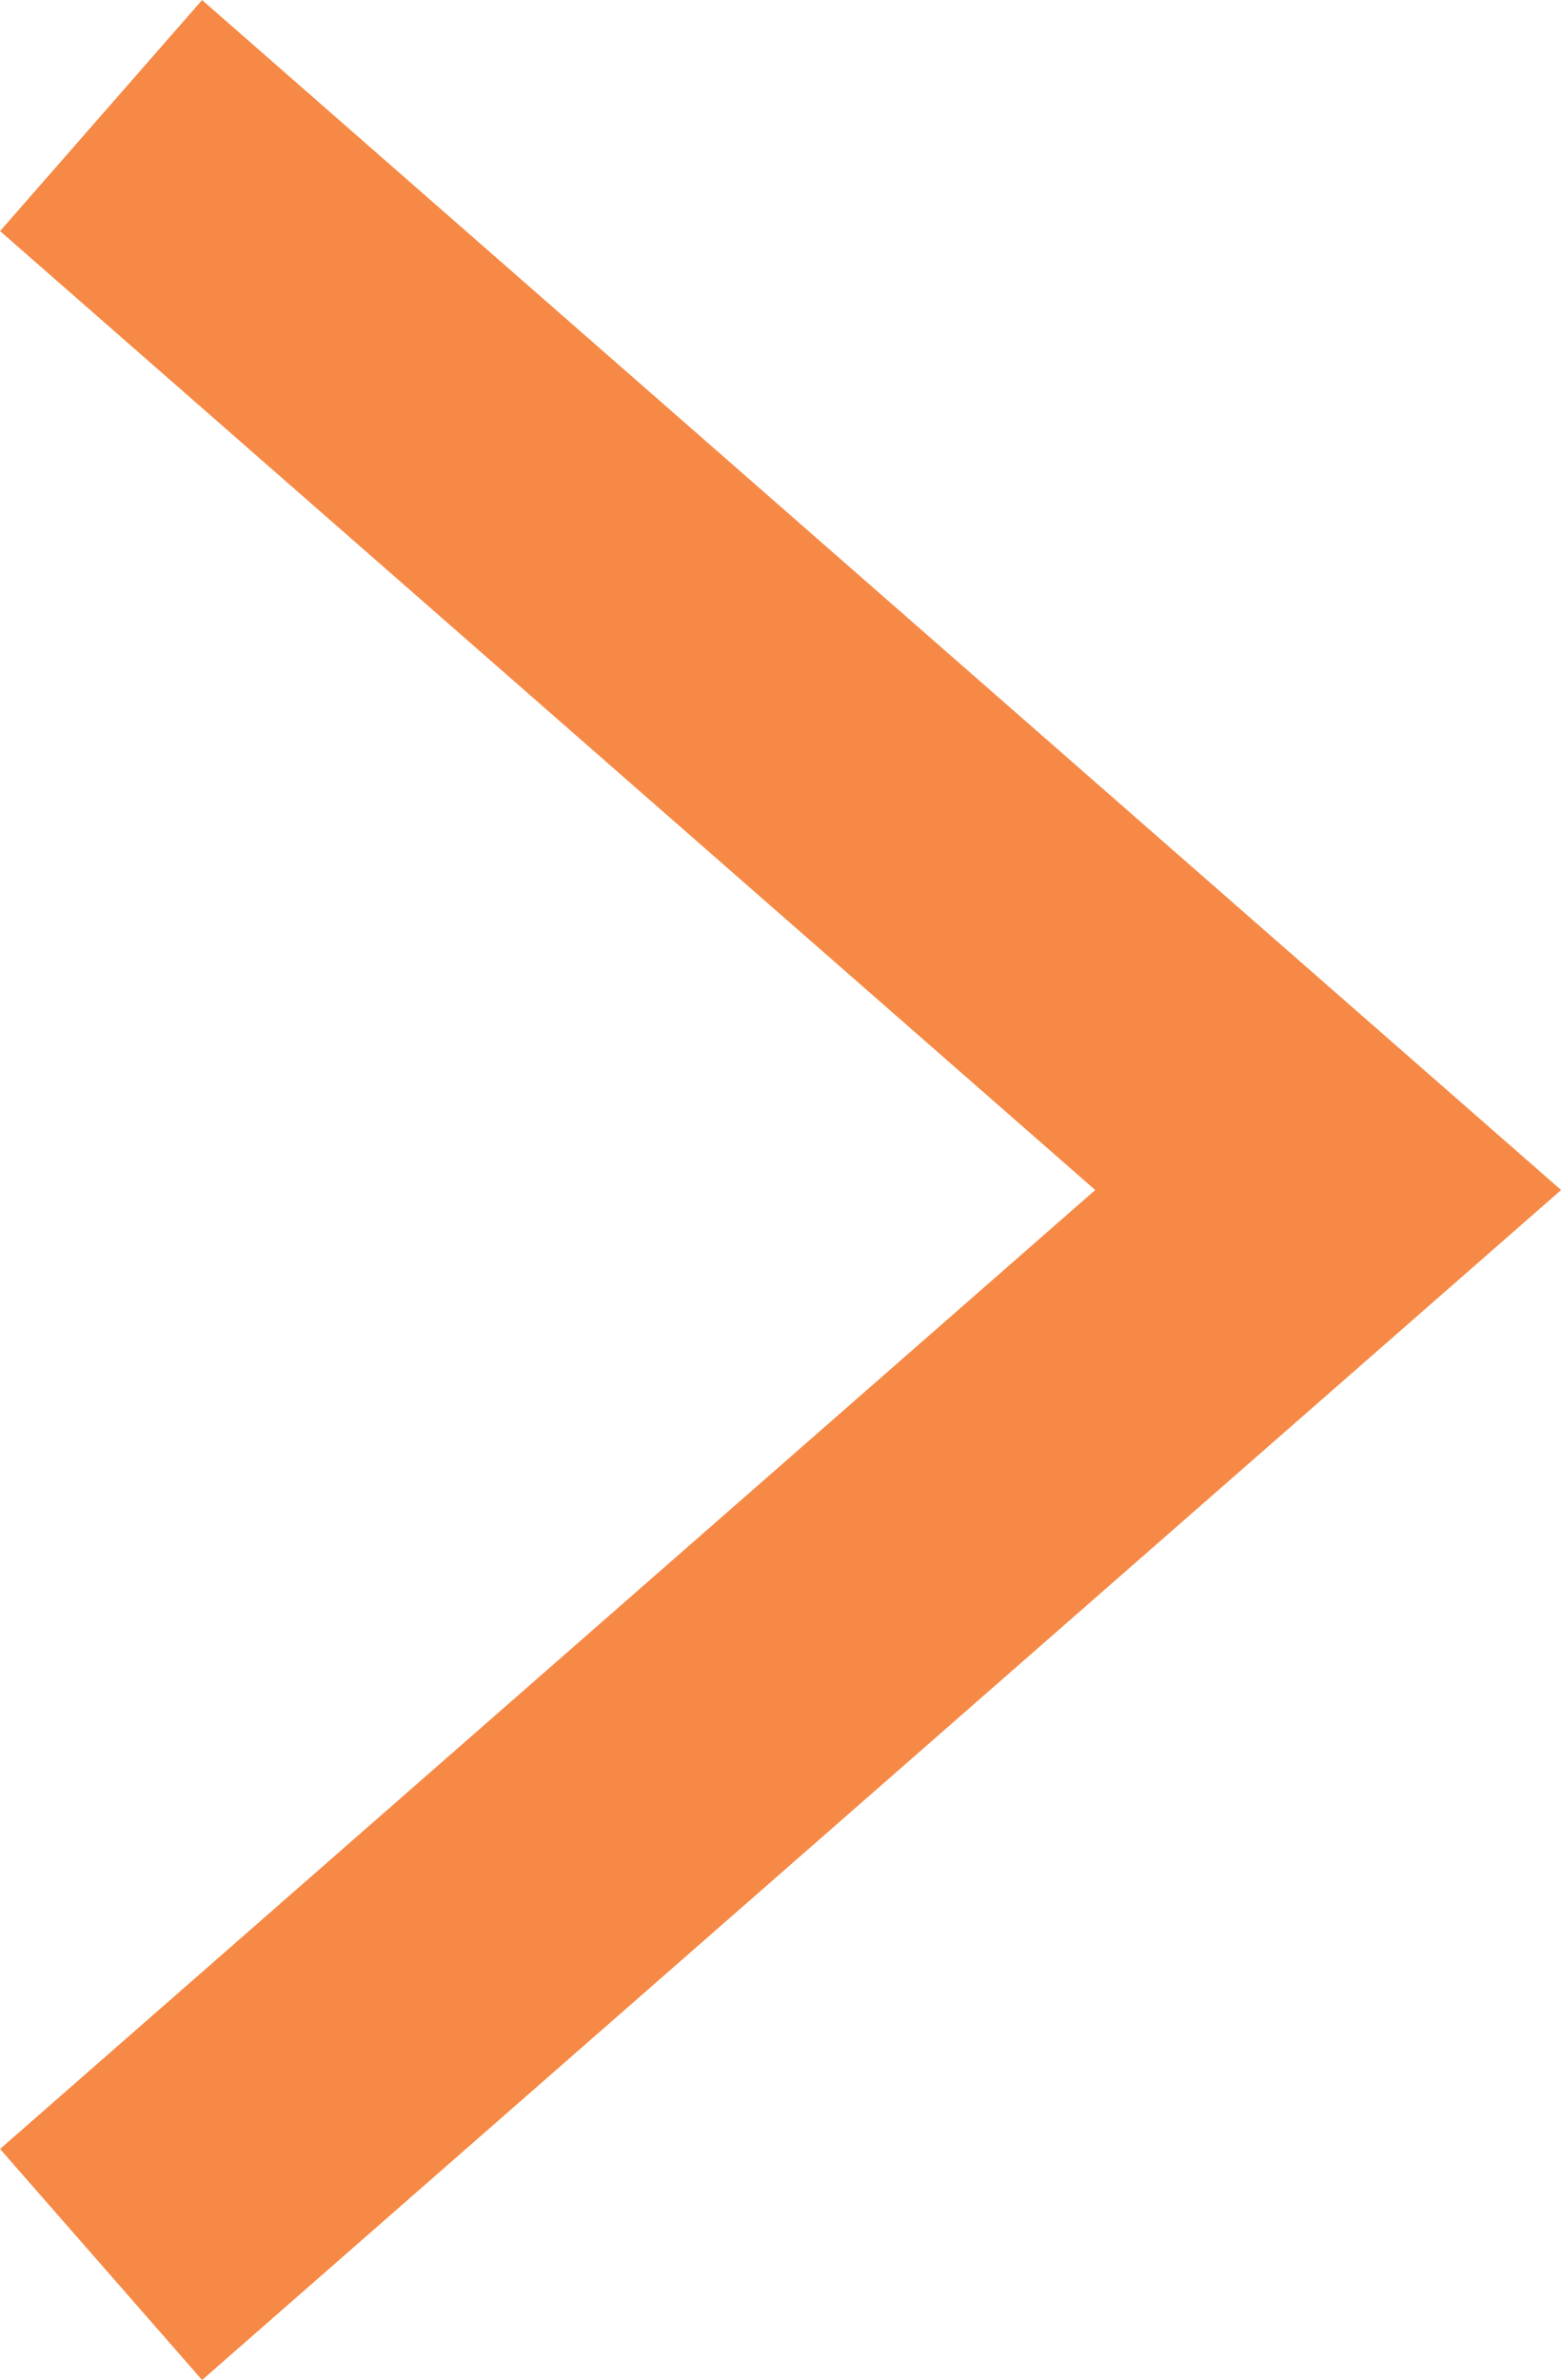 <svg xmlns="http://www.w3.org/2000/svg" width="10.177" height="15.505" viewBox="0 0 10.177 15.505">
  <path id="Get_roti_basket" data-name="Get roti basket" d="M14,0,7,8,0,0" transform="translate(0.659 14.753) rotate(-90)" fill="none" stroke="#f68945" stroke-miterlimit="10" stroke-width="2"/>
</svg>

